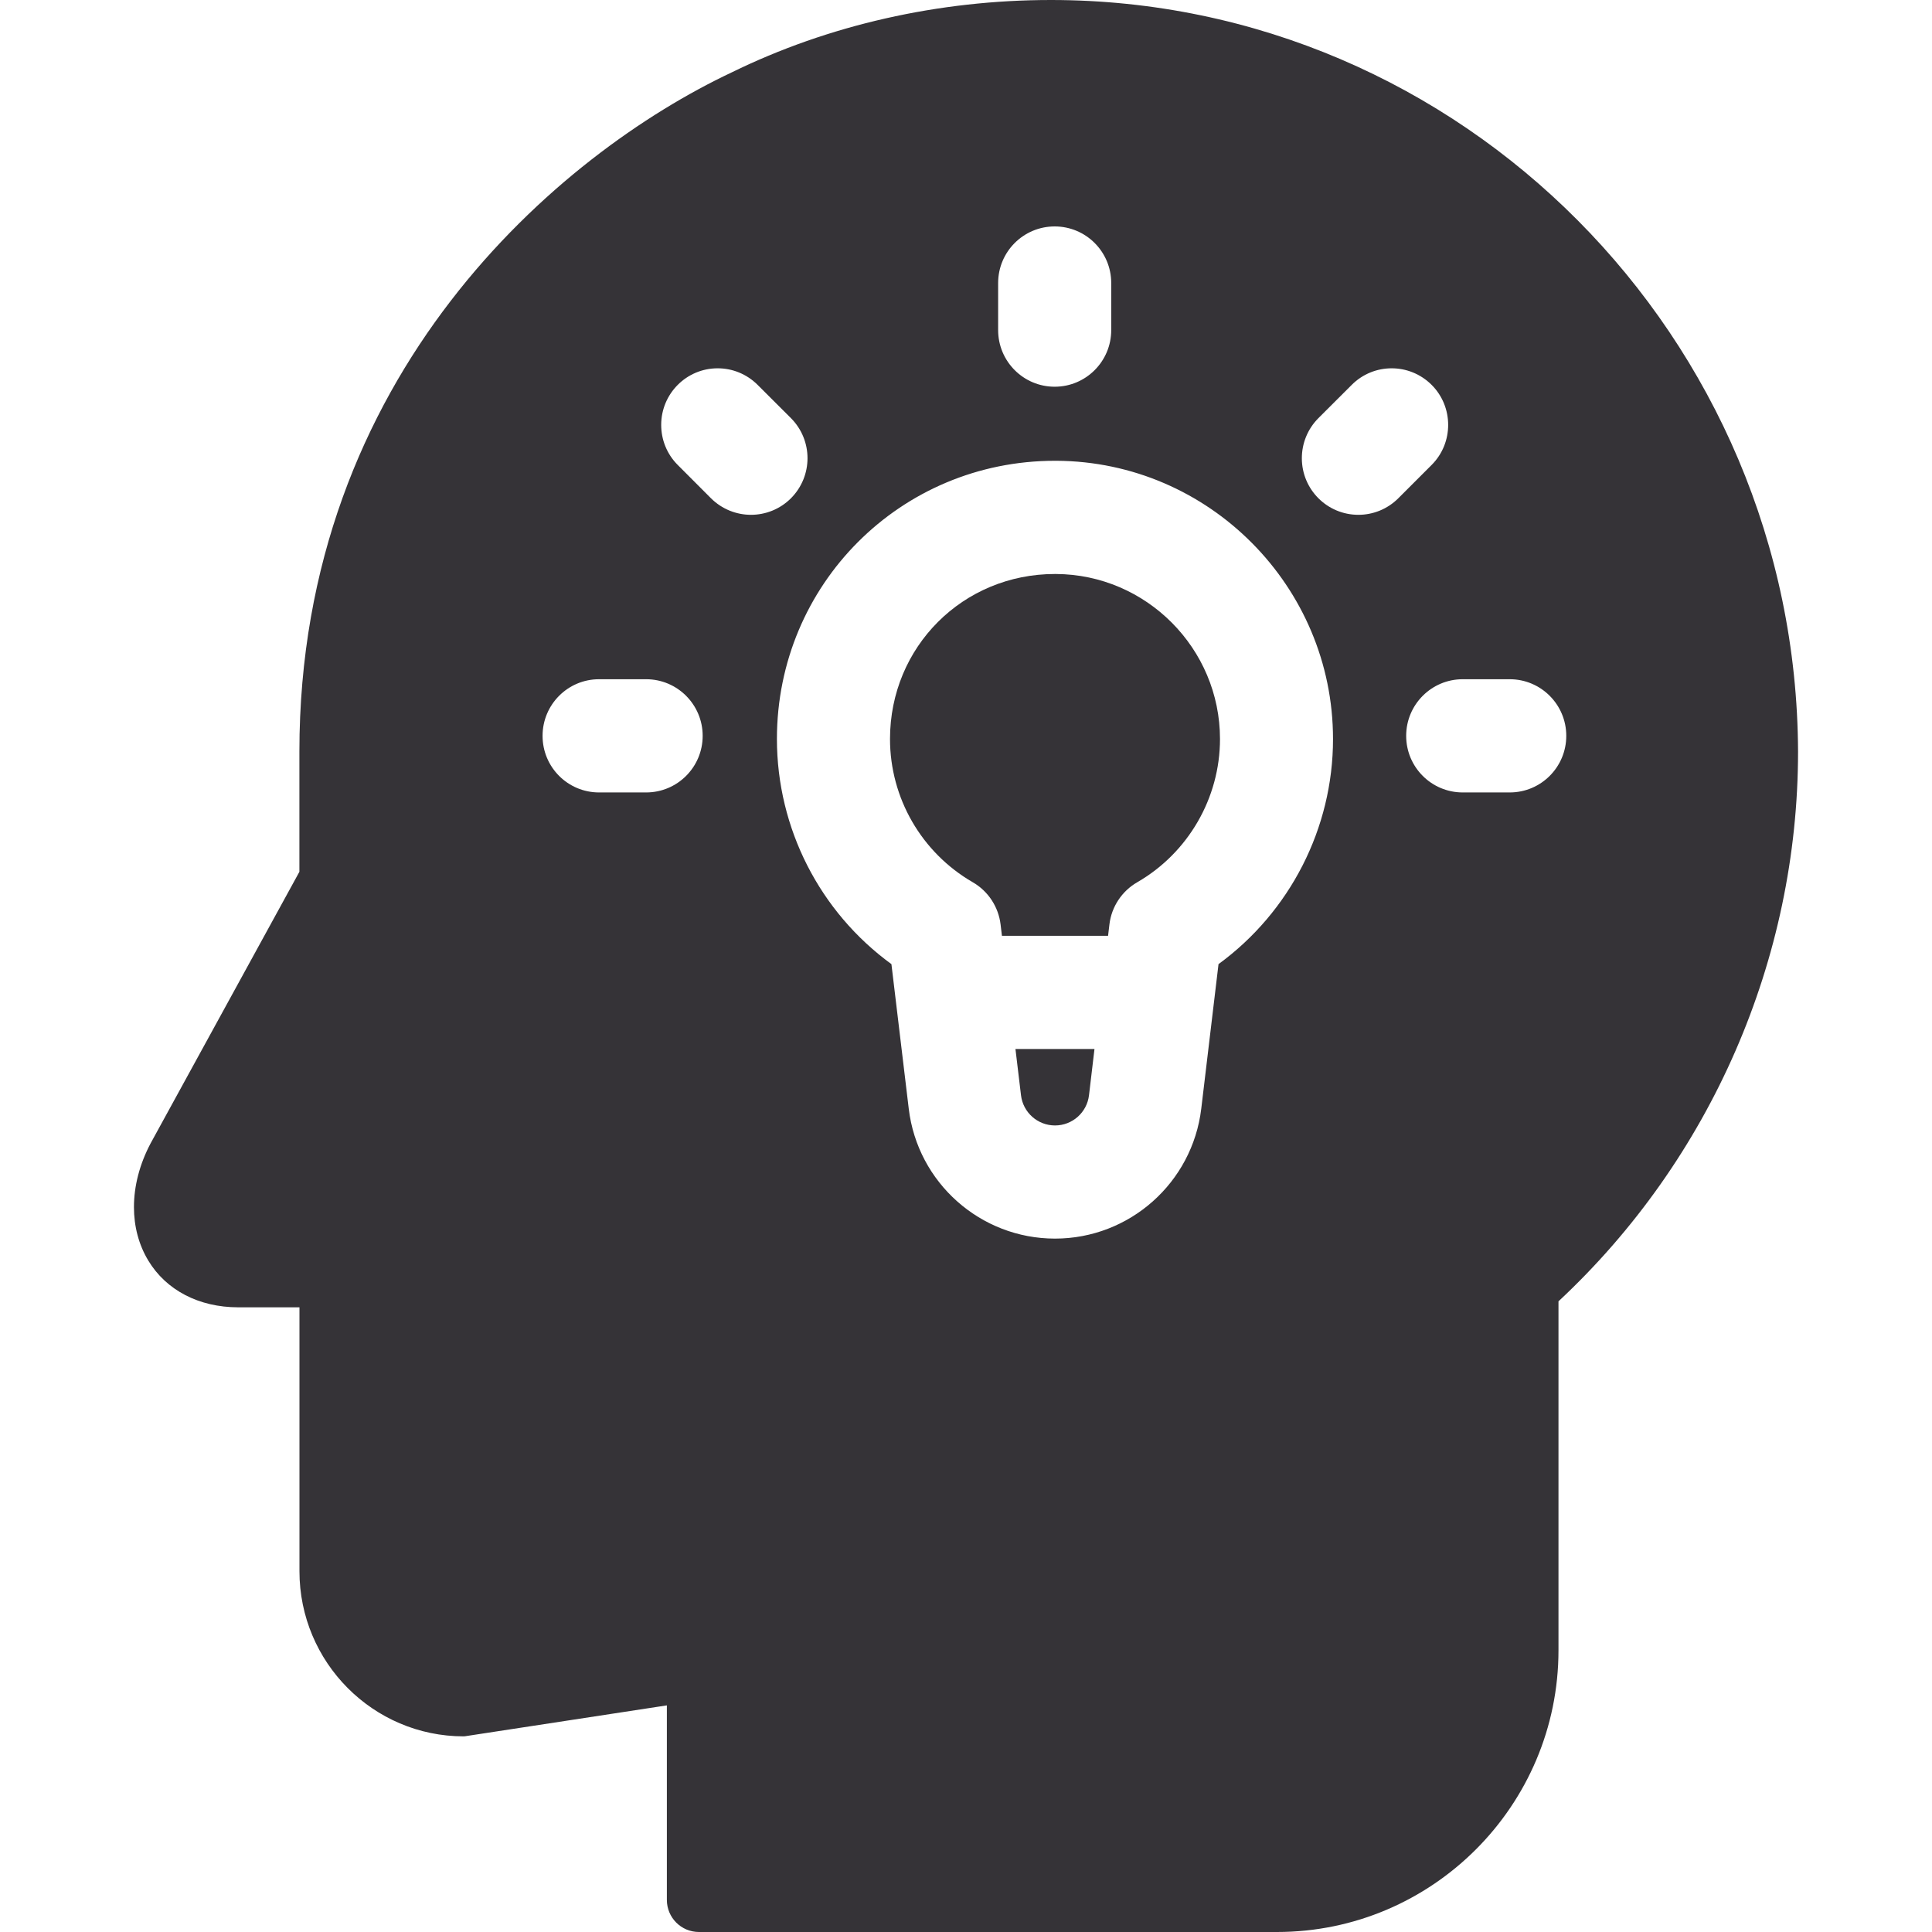 <svg width="30" height="30" viewBox="0 0 30 30" fill="none" xmlns="http://www.w3.org/2000/svg">
<path d="M15.854 17.007C15.886 17.275 16.113 17.476 16.382 17.476C16.651 17.476 16.878 17.275 16.91 17.007L16.995 16.289H15.768L15.854 17.007Z" fill="#353337"/>
<path d="M16.396 8.913H16.381C14.952 8.913 13.82 10.044 13.82 11.475C13.82 12.391 14.309 13.239 15.104 13.699C15.344 13.837 15.504 14.081 15.537 14.355L15.558 14.531H17.206L17.227 14.355C17.259 14.081 17.42 13.837 17.66 13.699C18.451 13.242 18.944 12.39 18.944 11.476C18.944 10.07 17.801 8.92 16.396 8.913Z" fill="#353337"/>
<path d="M16.318 0C14.576 0 12.861 0.389 11.362 1.124C8.677 2.39 4.649 5.804 4.649 11.672V13.537L2.339 17.753C2.166 18.08 2.08 18.42 2.08 18.744C2.08 19.043 2.154 19.327 2.302 19.573C2.58 20.035 3.09 20.3 3.7 20.3H4.65V24.398C4.65 25.812 5.794 26.962 7.2 26.962L7.223 26.96L10.355 26.481V29.501C10.355 29.777 10.578 30 10.853 30H19.829C22.239 30 24.2 28.038 24.2 25.625V20.207C26.565 18.002 27.92 14.895 27.92 11.671C27.895 5.236 22.691 0 16.318 0V0ZM15.499 4.395C15.499 3.909 15.892 3.516 16.377 3.516C16.862 3.516 17.255 3.909 17.255 4.395V5.126C17.255 5.611 16.862 6.005 16.377 6.005C15.892 6.005 15.499 5.611 15.499 5.126V4.395ZM10.033 12.305H9.302C8.817 12.305 8.425 11.912 8.425 11.426C8.425 10.941 8.817 10.547 9.302 10.547H10.033C10.518 10.547 10.911 10.941 10.911 11.426C10.911 11.912 10.518 12.305 10.033 12.305ZM11.04 7.737L10.524 7.22C10.352 7.048 10.267 6.823 10.267 6.598C10.267 6.113 10.659 5.719 11.144 5.719C11.369 5.719 11.593 5.805 11.765 5.977L12.282 6.493C12.453 6.665 12.539 6.89 12.539 7.115C12.539 7.34 12.453 7.565 12.282 7.737C12.111 7.908 11.886 7.994 11.661 7.994C11.437 7.994 11.212 7.908 11.04 7.737ZM18.921 14.971L18.653 17.216C18.515 18.366 17.539 19.233 16.382 19.233C15.225 19.233 14.248 18.366 14.111 17.216L13.842 14.971C12.731 14.162 12.064 12.864 12.064 11.474C12.064 9.079 13.982 7.155 16.381 7.155H16.405C18.773 7.167 20.699 9.106 20.699 11.476C20.699 12.863 20.028 14.163 18.921 14.971ZM21.093 7.994C20.607 7.994 20.215 7.6 20.215 7.115C20.215 6.89 20.301 6.665 20.472 6.493L20.989 5.977C21.16 5.805 21.385 5.719 21.61 5.719C21.834 5.719 22.059 5.805 22.231 5.977C22.402 6.148 22.487 6.373 22.487 6.598C22.487 6.823 22.402 7.048 22.23 7.22L21.713 7.737C21.542 7.908 21.318 7.994 21.093 7.994ZM23.443 12.305H22.713C22.228 12.305 21.835 11.912 21.835 11.426C21.835 10.941 22.228 10.547 22.713 10.547H23.443C23.928 10.547 24.321 10.941 24.321 11.426C24.321 11.912 23.928 12.305 23.443 12.305Z" fill="#353337"/>
</svg>

